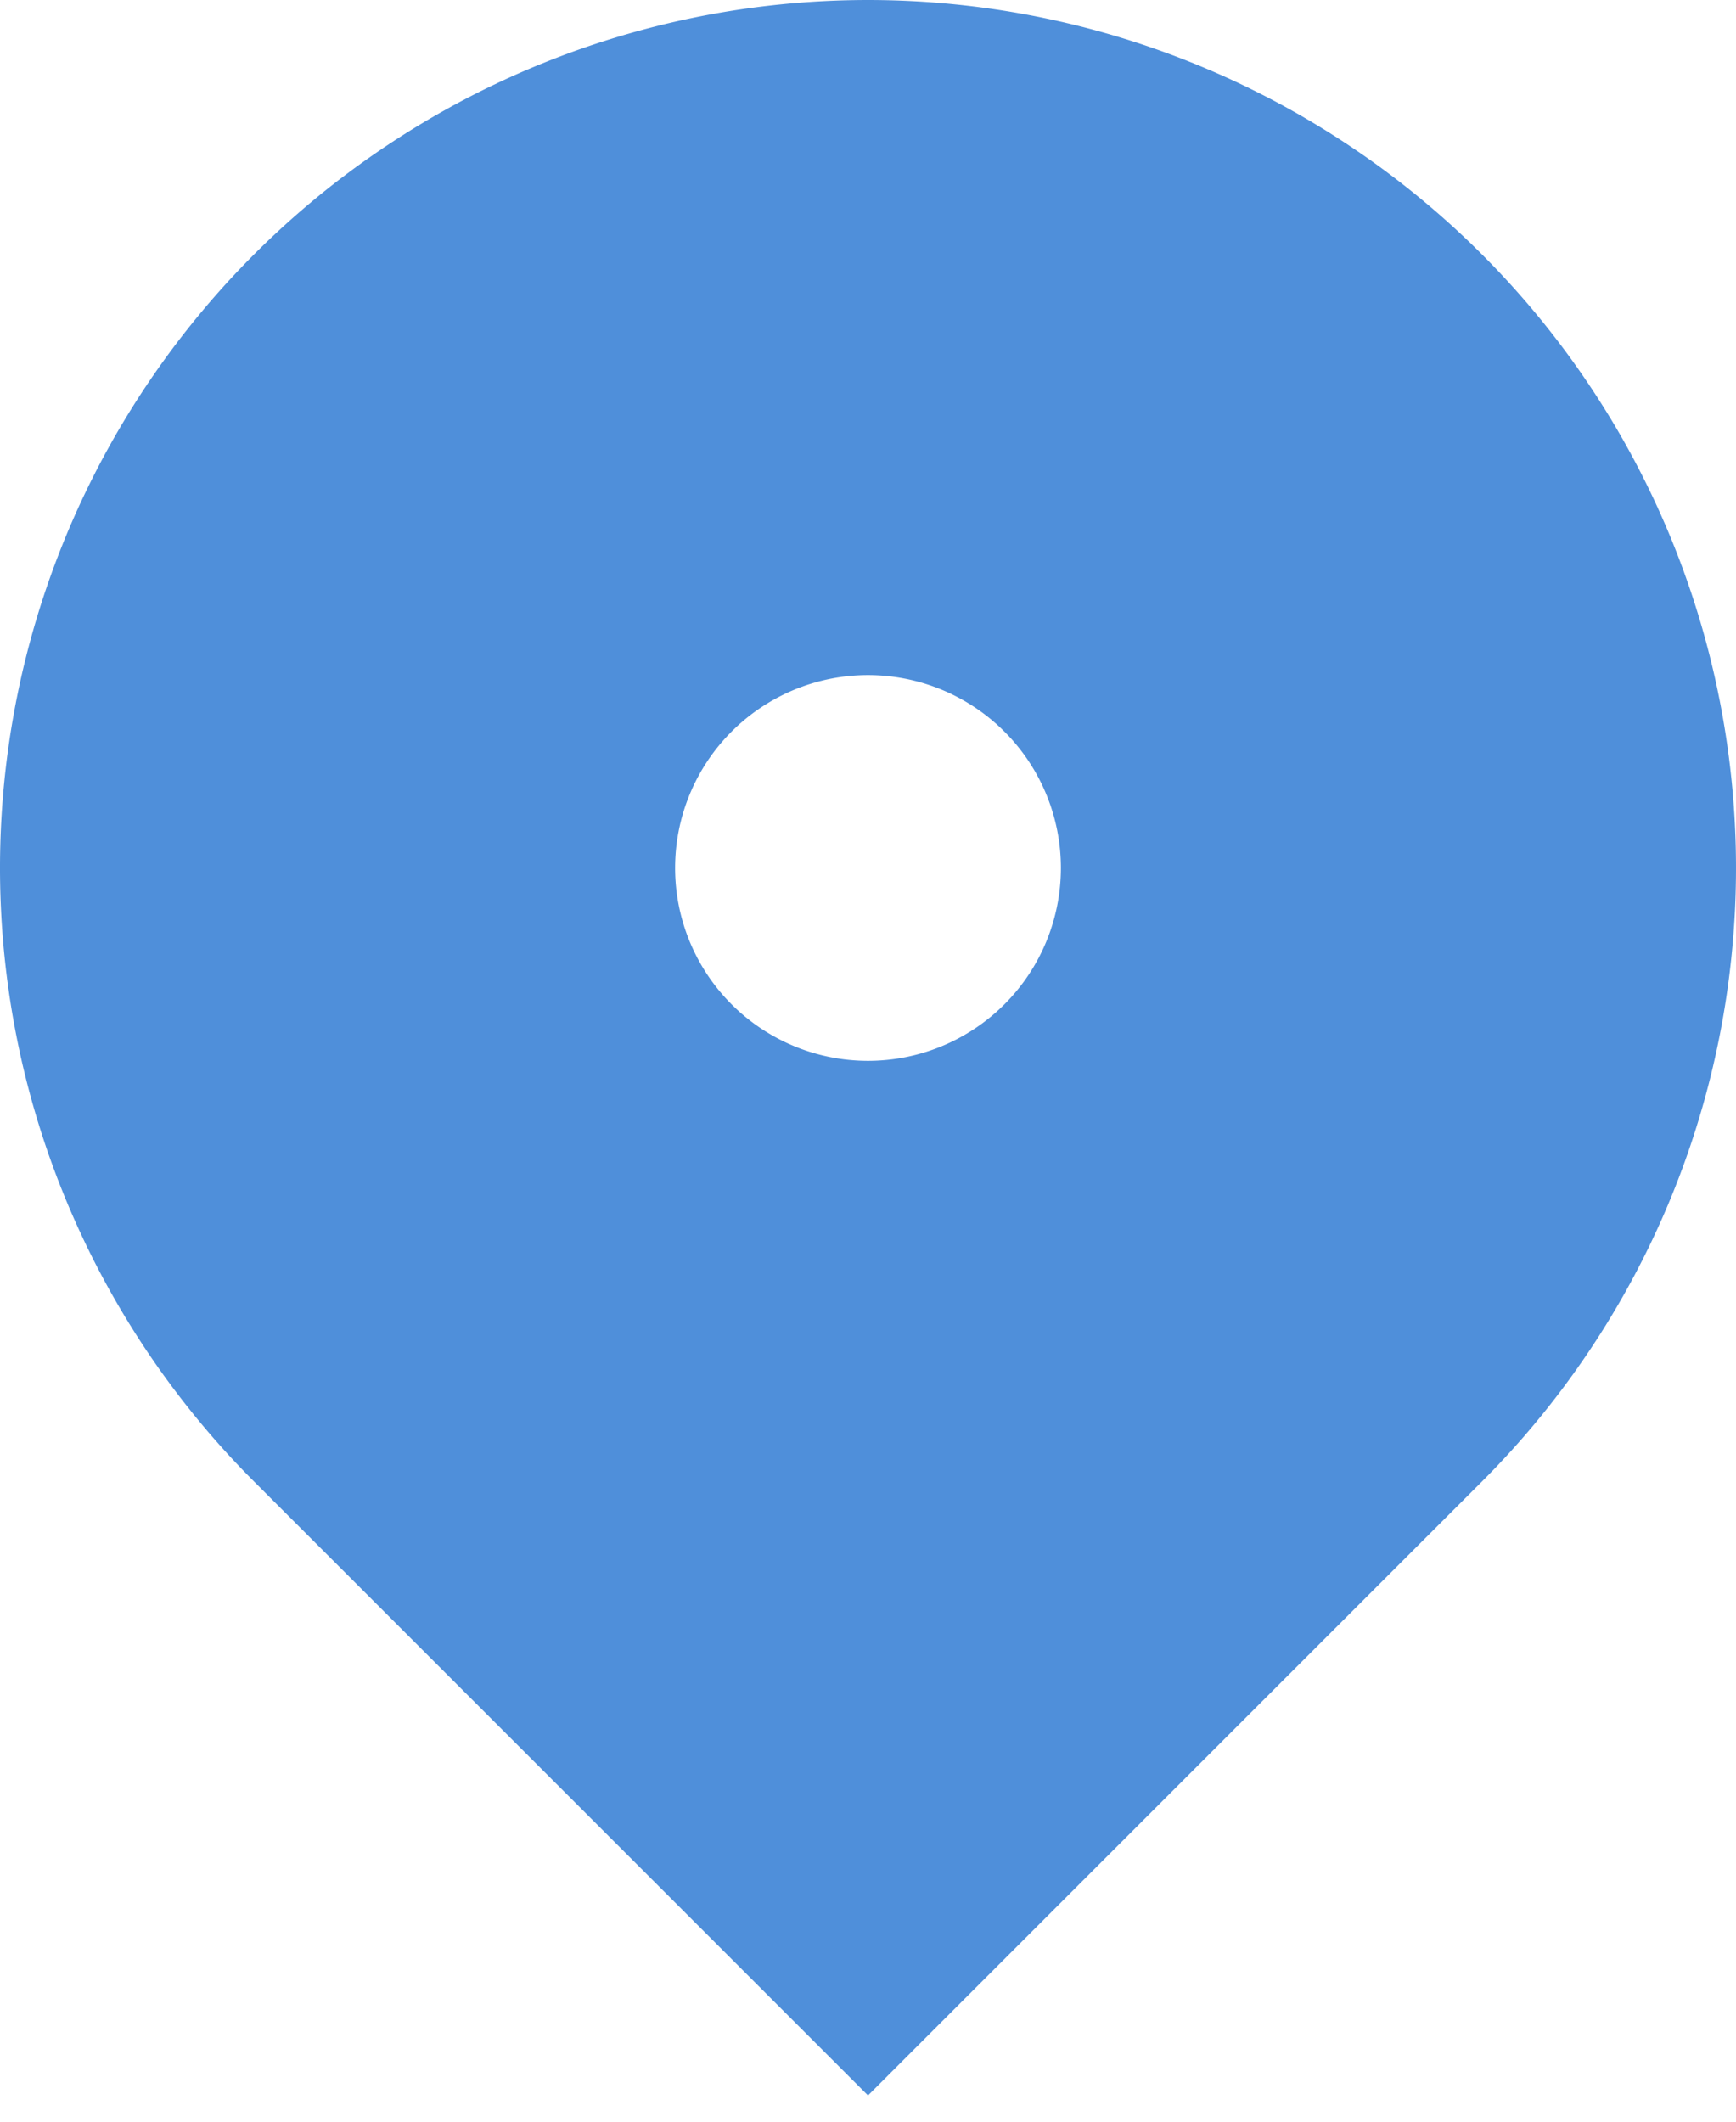 <svg xmlns="http://www.w3.org/2000/svg" width="18" height="22" viewBox="0 0 18 22"><g><g><path fill="#4f8fda" d="M7 9a2 2 0 1 1 4 0 2 2 0 0 1-4 0zm8.364 6.364a9 9 0 1 0-12.728 0L9 21.728l6.364-6.364z"/></g></g></svg>
